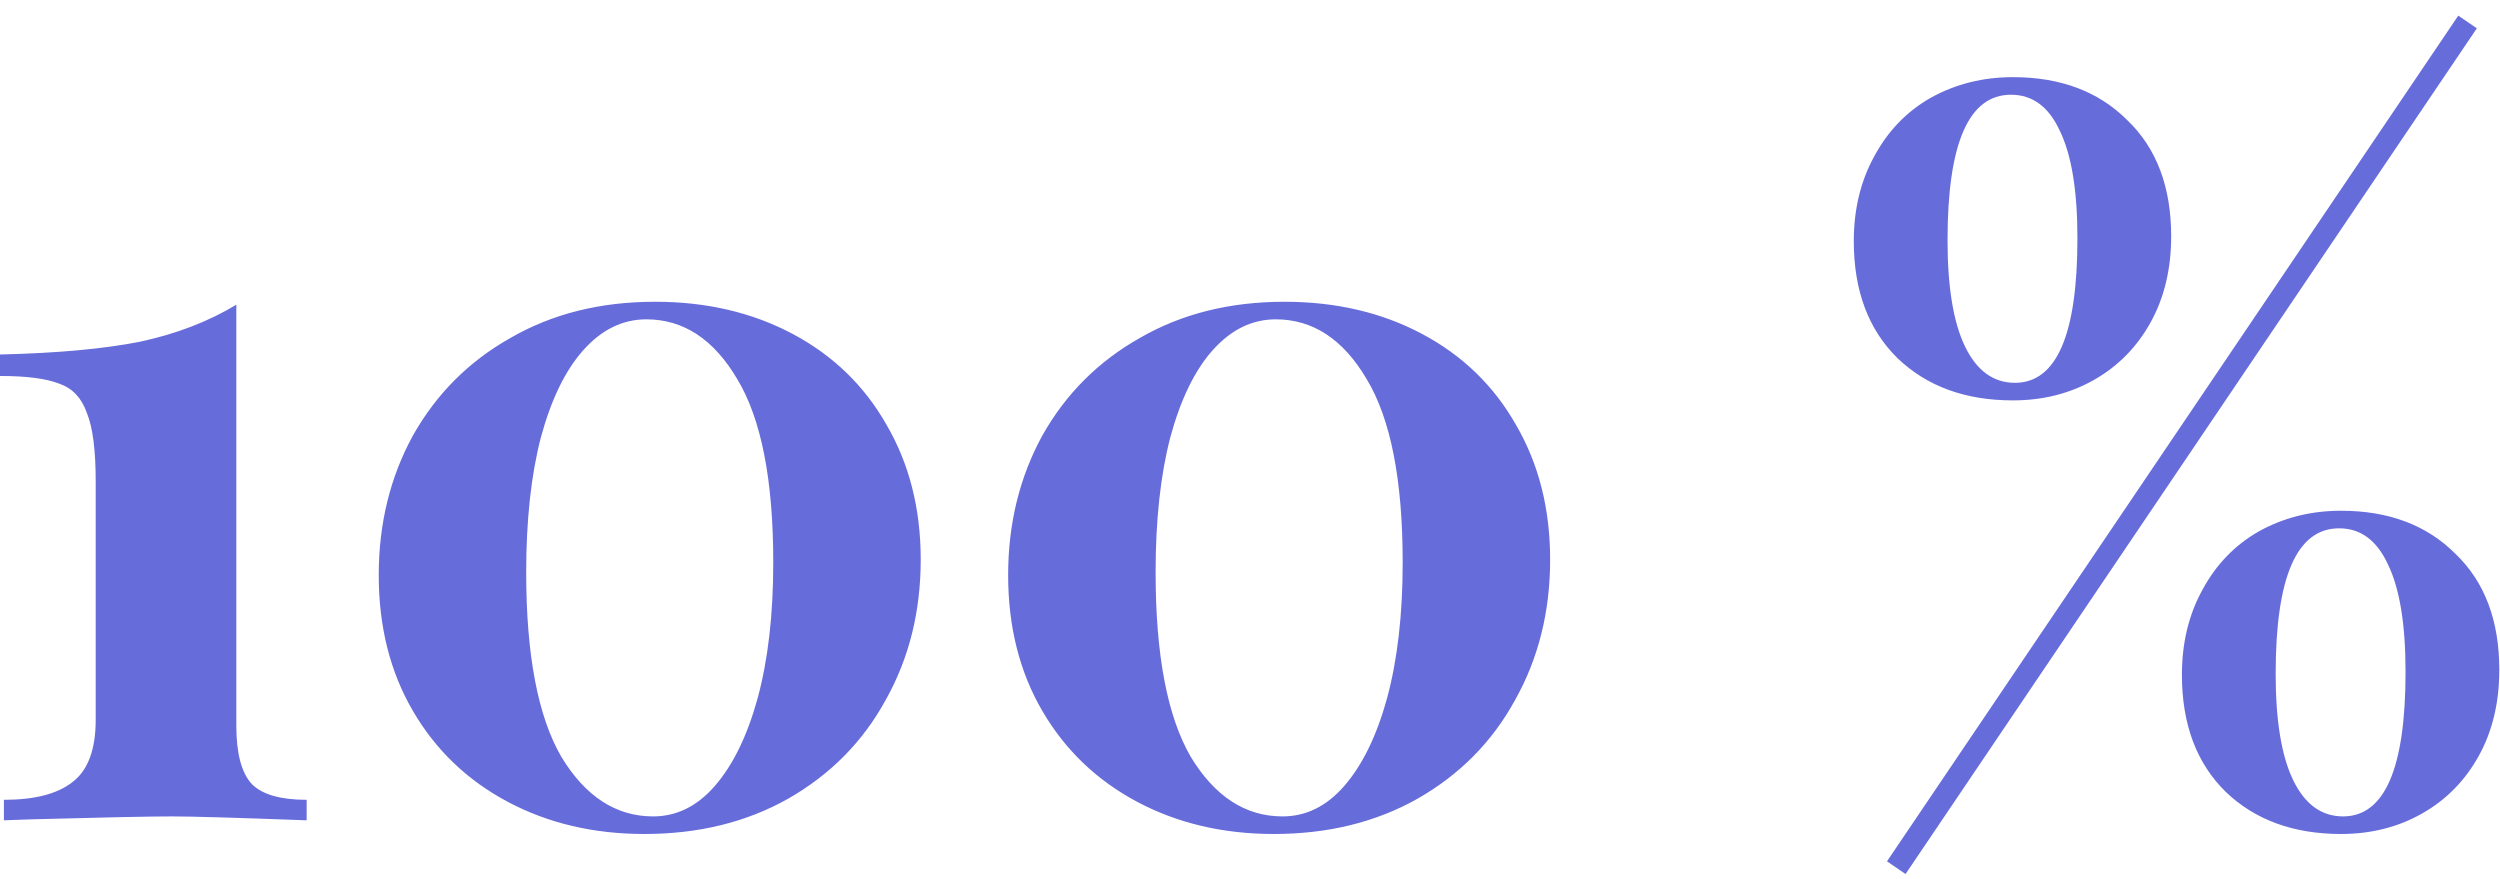 <svg width="128" height="45" viewBox="0 0 128 45" fill="none" xmlns="http://www.w3.org/2000/svg">
<path d="M12.1 37.15C12.1 38.583 12.367 39.583 12.9 40.15C13.433 40.683 14.367 40.95 15.7 40.95V42C12.1 41.867 9.8 41.8 8.8 41.8C7.7 41.8 5.3 41.85 1.6 41.95L0.2 42V40.95C1.767 40.95 2.933 40.65 3.7 40.05C4.5 39.45 4.9 38.383 4.9 36.85V24.65C4.9 23.05 4.75 21.883 4.45 21.15C4.183 20.383 3.717 19.883 3.05 19.65C2.383 19.383 1.367 19.25 1.41561e-07 19.25V18.15C2.9 18.083 5.283 17.867 7.15 17.5C9.017 17.1 10.667 16.467 12.1 15.6V37.15ZM33.541 15.45C36.174 15.45 38.524 16 40.591 17.1C42.657 18.2 44.257 19.75 45.391 21.75C46.557 23.75 47.141 26.05 47.141 28.65C47.141 31.317 46.541 33.717 45.341 35.85C44.174 37.983 42.507 39.667 40.341 40.9C38.207 42.1 35.757 42.7 32.991 42.7C30.391 42.7 28.057 42.15 25.991 41.05C23.924 39.95 22.307 38.4 21.141 36.4C19.974 34.4 19.391 32.083 19.391 29.45C19.391 26.817 19.974 24.433 21.141 22.3C22.341 20.167 24.007 18.5 26.141 17.3C28.274 16.067 30.741 15.45 33.541 15.45ZM33.091 16.35C31.891 16.35 30.824 16.867 29.891 17.9C28.957 18.933 28.224 20.433 27.691 22.4C27.191 24.333 26.941 26.633 26.941 29.3C26.941 33.533 27.541 36.683 28.741 38.75C29.974 40.783 31.541 41.8 33.441 41.8C34.641 41.8 35.691 41.283 36.591 40.25C37.524 39.183 38.257 37.683 38.791 35.75C39.324 33.783 39.591 31.467 39.591 28.8C39.591 24.567 38.974 21.433 37.741 19.4C36.541 17.367 34.991 16.35 33.091 16.35ZM65.767 15.45C68.4 15.45 70.751 16 72.817 17.1C74.884 18.2 76.484 19.75 77.617 21.75C78.784 23.75 79.367 26.05 79.367 28.65C79.367 31.317 78.767 33.717 77.567 35.85C76.4 37.983 74.734 39.667 72.567 40.9C70.434 42.1 67.984 42.7 65.217 42.7C62.617 42.7 60.284 42.15 58.217 41.05C56.151 39.95 54.534 38.4 53.367 36.4C52.2 34.4 51.617 32.083 51.617 29.45C51.617 26.817 52.2 24.433 53.367 22.3C54.567 20.167 56.234 18.5 58.367 17.3C60.501 16.067 62.967 15.45 65.767 15.45ZM65.317 16.35C64.117 16.35 63.05 16.867 62.117 17.9C61.184 18.933 60.45 20.433 59.917 22.4C59.417 24.333 59.167 26.633 59.167 29.3C59.167 33.533 59.767 36.683 60.967 38.75C62.2 40.783 63.767 41.8 65.667 41.8C66.867 41.8 67.917 41.283 68.817 40.25C69.751 39.183 70.484 37.683 71.017 35.75C71.55 33.783 71.817 31.467 71.817 28.8C71.817 24.567 71.201 21.433 69.967 19.4C68.767 17.367 67.217 16.35 65.317 16.35ZM126.814 1.45L97.564 44.75L96.614 44.1L125.864 0.8L126.814 1.45ZM103.064 3.95C105.497 3.95 107.447 4.683 108.914 6.15C110.414 7.583 111.164 9.567 111.164 12.1C111.164 13.767 110.814 15.233 110.114 16.5C109.414 17.767 108.447 18.75 107.214 19.45C105.98 20.15 104.597 20.5 103.064 20.5C100.63 20.5 98.664 19.783 97.164 18.35C95.664 16.883 94.914 14.883 94.914 12.35C94.914 10.717 95.264 9.267 95.964 8C96.664 6.7 97.63 5.7 98.864 5C100.13 4.3 101.53 3.95 103.064 3.95ZM102.964 4.85C100.797 4.85 99.714 7.333 99.714 12.3C99.714 14.7 100.014 16.517 100.614 17.75C101.214 18.983 102.064 19.6 103.164 19.6C105.297 19.6 106.364 17.133 106.364 12.2C106.364 9.767 106.064 7.933 105.464 6.7C104.897 5.467 104.064 4.85 102.964 4.85ZM119.864 26.15C122.297 26.15 124.247 26.883 125.714 28.35C127.214 29.783 127.964 31.767 127.964 34.3C127.964 35.967 127.614 37.433 126.914 38.7C126.214 39.967 125.247 40.95 124.014 41.65C122.78 42.35 121.397 42.7 119.864 42.7C117.43 42.7 115.464 41.983 113.964 40.55C112.464 39.083 111.714 37.083 111.714 34.55C111.714 32.917 112.064 31.467 112.764 30.2C113.464 28.9 114.43 27.9 115.664 27.2C116.93 26.5 118.33 26.15 119.864 26.15ZM119.764 27.05C117.597 27.05 116.514 29.533 116.514 34.5C116.514 36.9 116.814 38.717 117.414 39.95C118.014 41.183 118.864 41.8 119.964 41.8C122.097 41.8 123.164 39.333 123.164 34.4C123.164 31.967 122.864 30.133 122.264 28.9C121.697 27.667 120.864 27.05 119.764 27.05Z" fill="#676CDB"/>
</svg>
